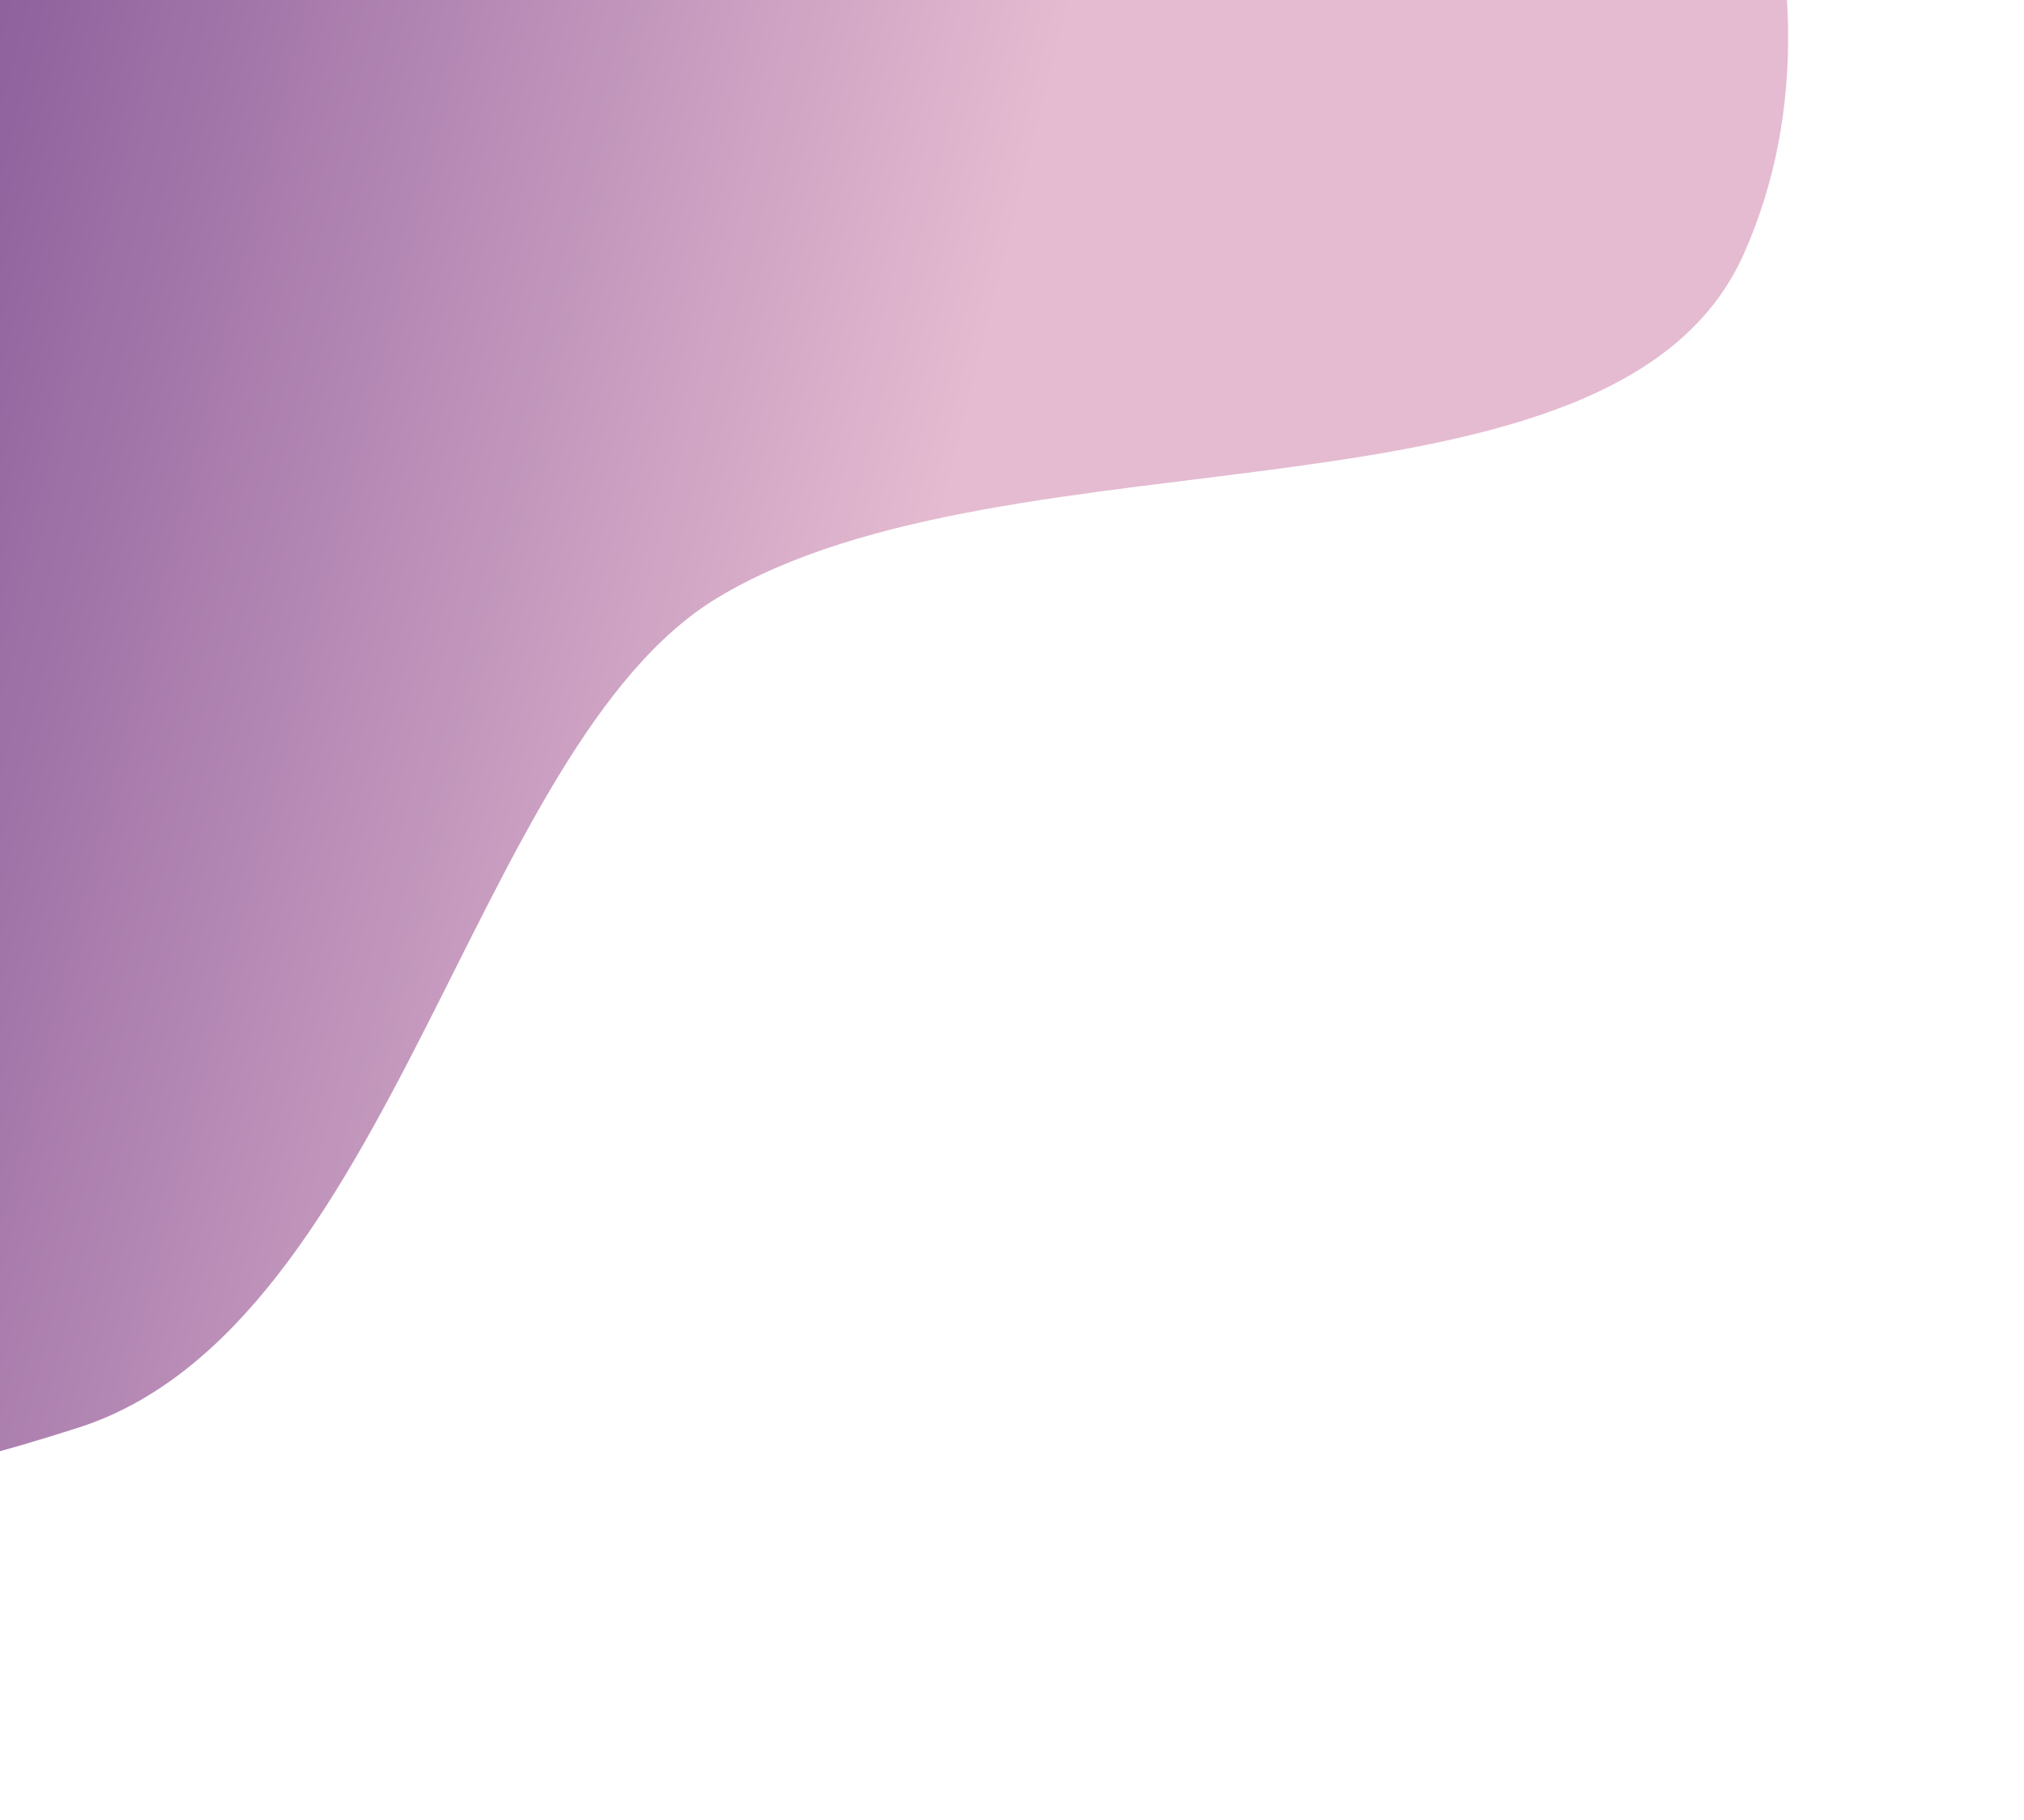 <svg width="734" height="660" viewBox="0 0 734 660" fill="none" xmlns="http://www.w3.org/2000/svg">
<path fill-rule="evenodd" clip-rule="evenodd" d="M-469.408 -114.426C-472.983 -206.764 -477.565 -301.708 -422.682 -378.567C-356.862 -470.743 -269.507 -585.952 -136.226 -581.023C-0.184 -575.992 56.206 -418.374 175.191 -356.456C286.105 -298.738 441.774 -319.361 526.633 -236.08C618.613 -145.812 678.956 -12.262 632.34 92.188C585.994 196.035 367.01 152.378 260.238 216.752C171.458 270.279 142.746 481.085 28.413 517.734C-87.399 554.858 -133.717 545.7 -229.007 490.591C-310.592 443.409 -364.227 181.869 -403.943 105.522C-441.278 33.752 -466.457 -38.183 -469.408 -114.426Z" fill="url(#paint0_linear)"/>
<defs>
<linearGradient id="paint0_linear" x1="342.518" y1="188.46" x2="-39.052" y2="93.38" gradientUnits="userSpaceOnUse">
<stop stop-color="#E5BBD1"/>
<stop offset="1" stop-color="#8B5D9B"/>
</linearGradient>
</defs>
</svg>
